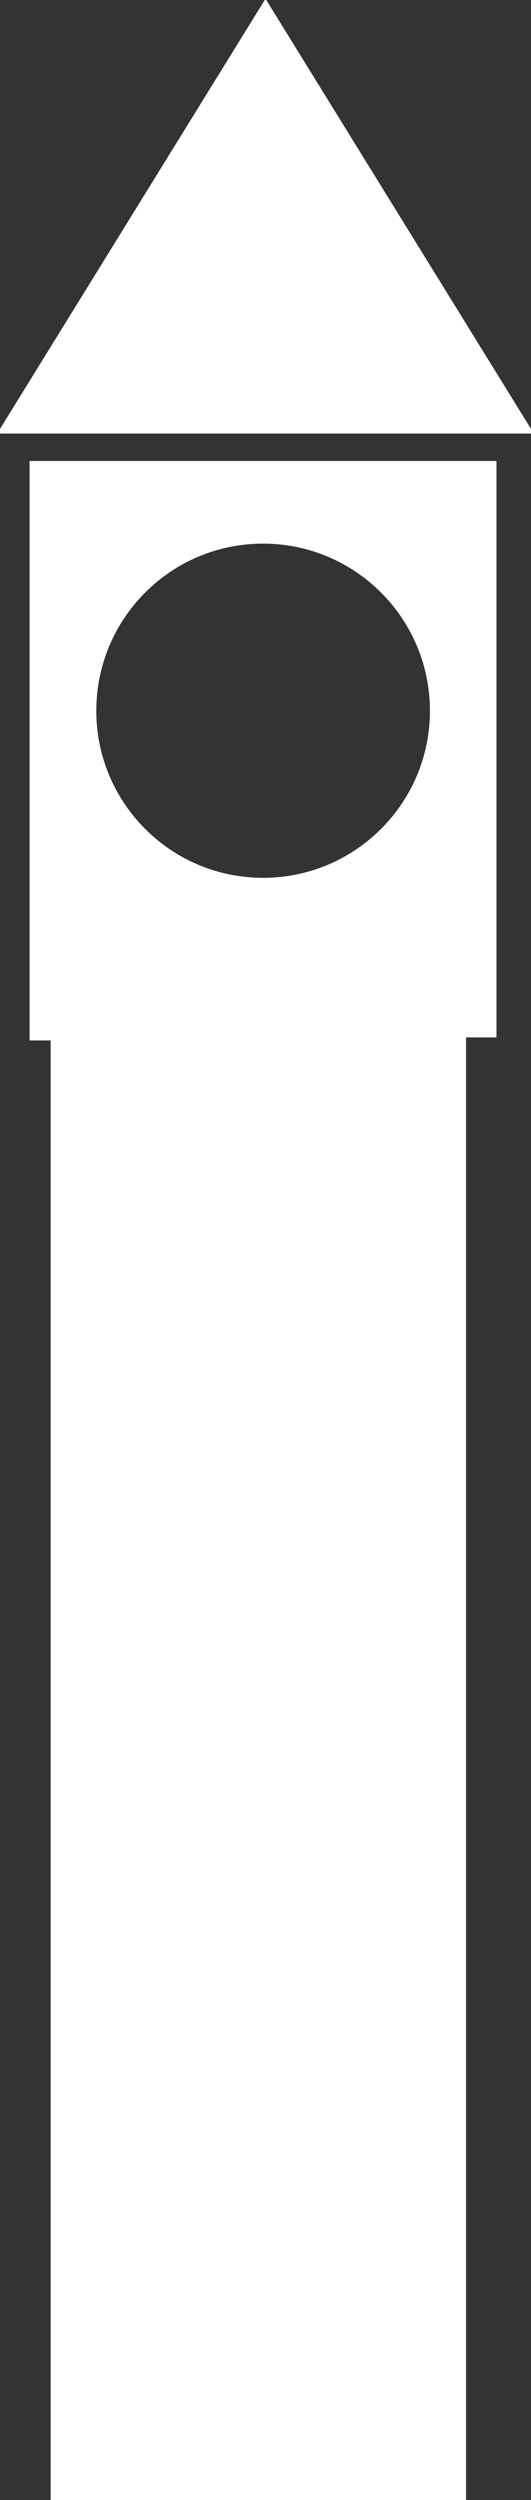 <?xml version="1.0" encoding="utf-8"?>
<!-- Generator: Adobe Illustrator 25.4.1, SVG Export Plug-In . SVG Version: 6.00 Build 0)  -->
<svg version="1.1" id="Layer_1" xmlns="http://www.w3.org/2000/svg" xmlns:xlink="http://www.w3.org/1999/xlink" x="0px" y="0px"
	 viewBox="0 0 30 141" style="enable-background:new 0 0 30 141;" xml:space="preserve">
<rect x="0" y="0" width="30" height="141" fill="#333333" stroke="none"/>
<style type="text/css">
	.st0{fill:#FFFFFF;}
</style>
<g>
	<path class="st0" d="M1.67,26v32.68h1.19v82.39h23.47V58.51h1.72V26H1.67z M14.86,49.51c-5.2,0-9.42-4.22-9.42-9.42
		c0-5.21,4.22-9.43,9.42-9.43c5.21,0,9.43,4.22,9.43,9.43C24.29,45.29,20.07,49.51,14.86,49.51z"/>
	<polygon class="st0" points="-0.16,24.45 30.16,24.45 15,-0.07 	"/>
</g>
</svg>
